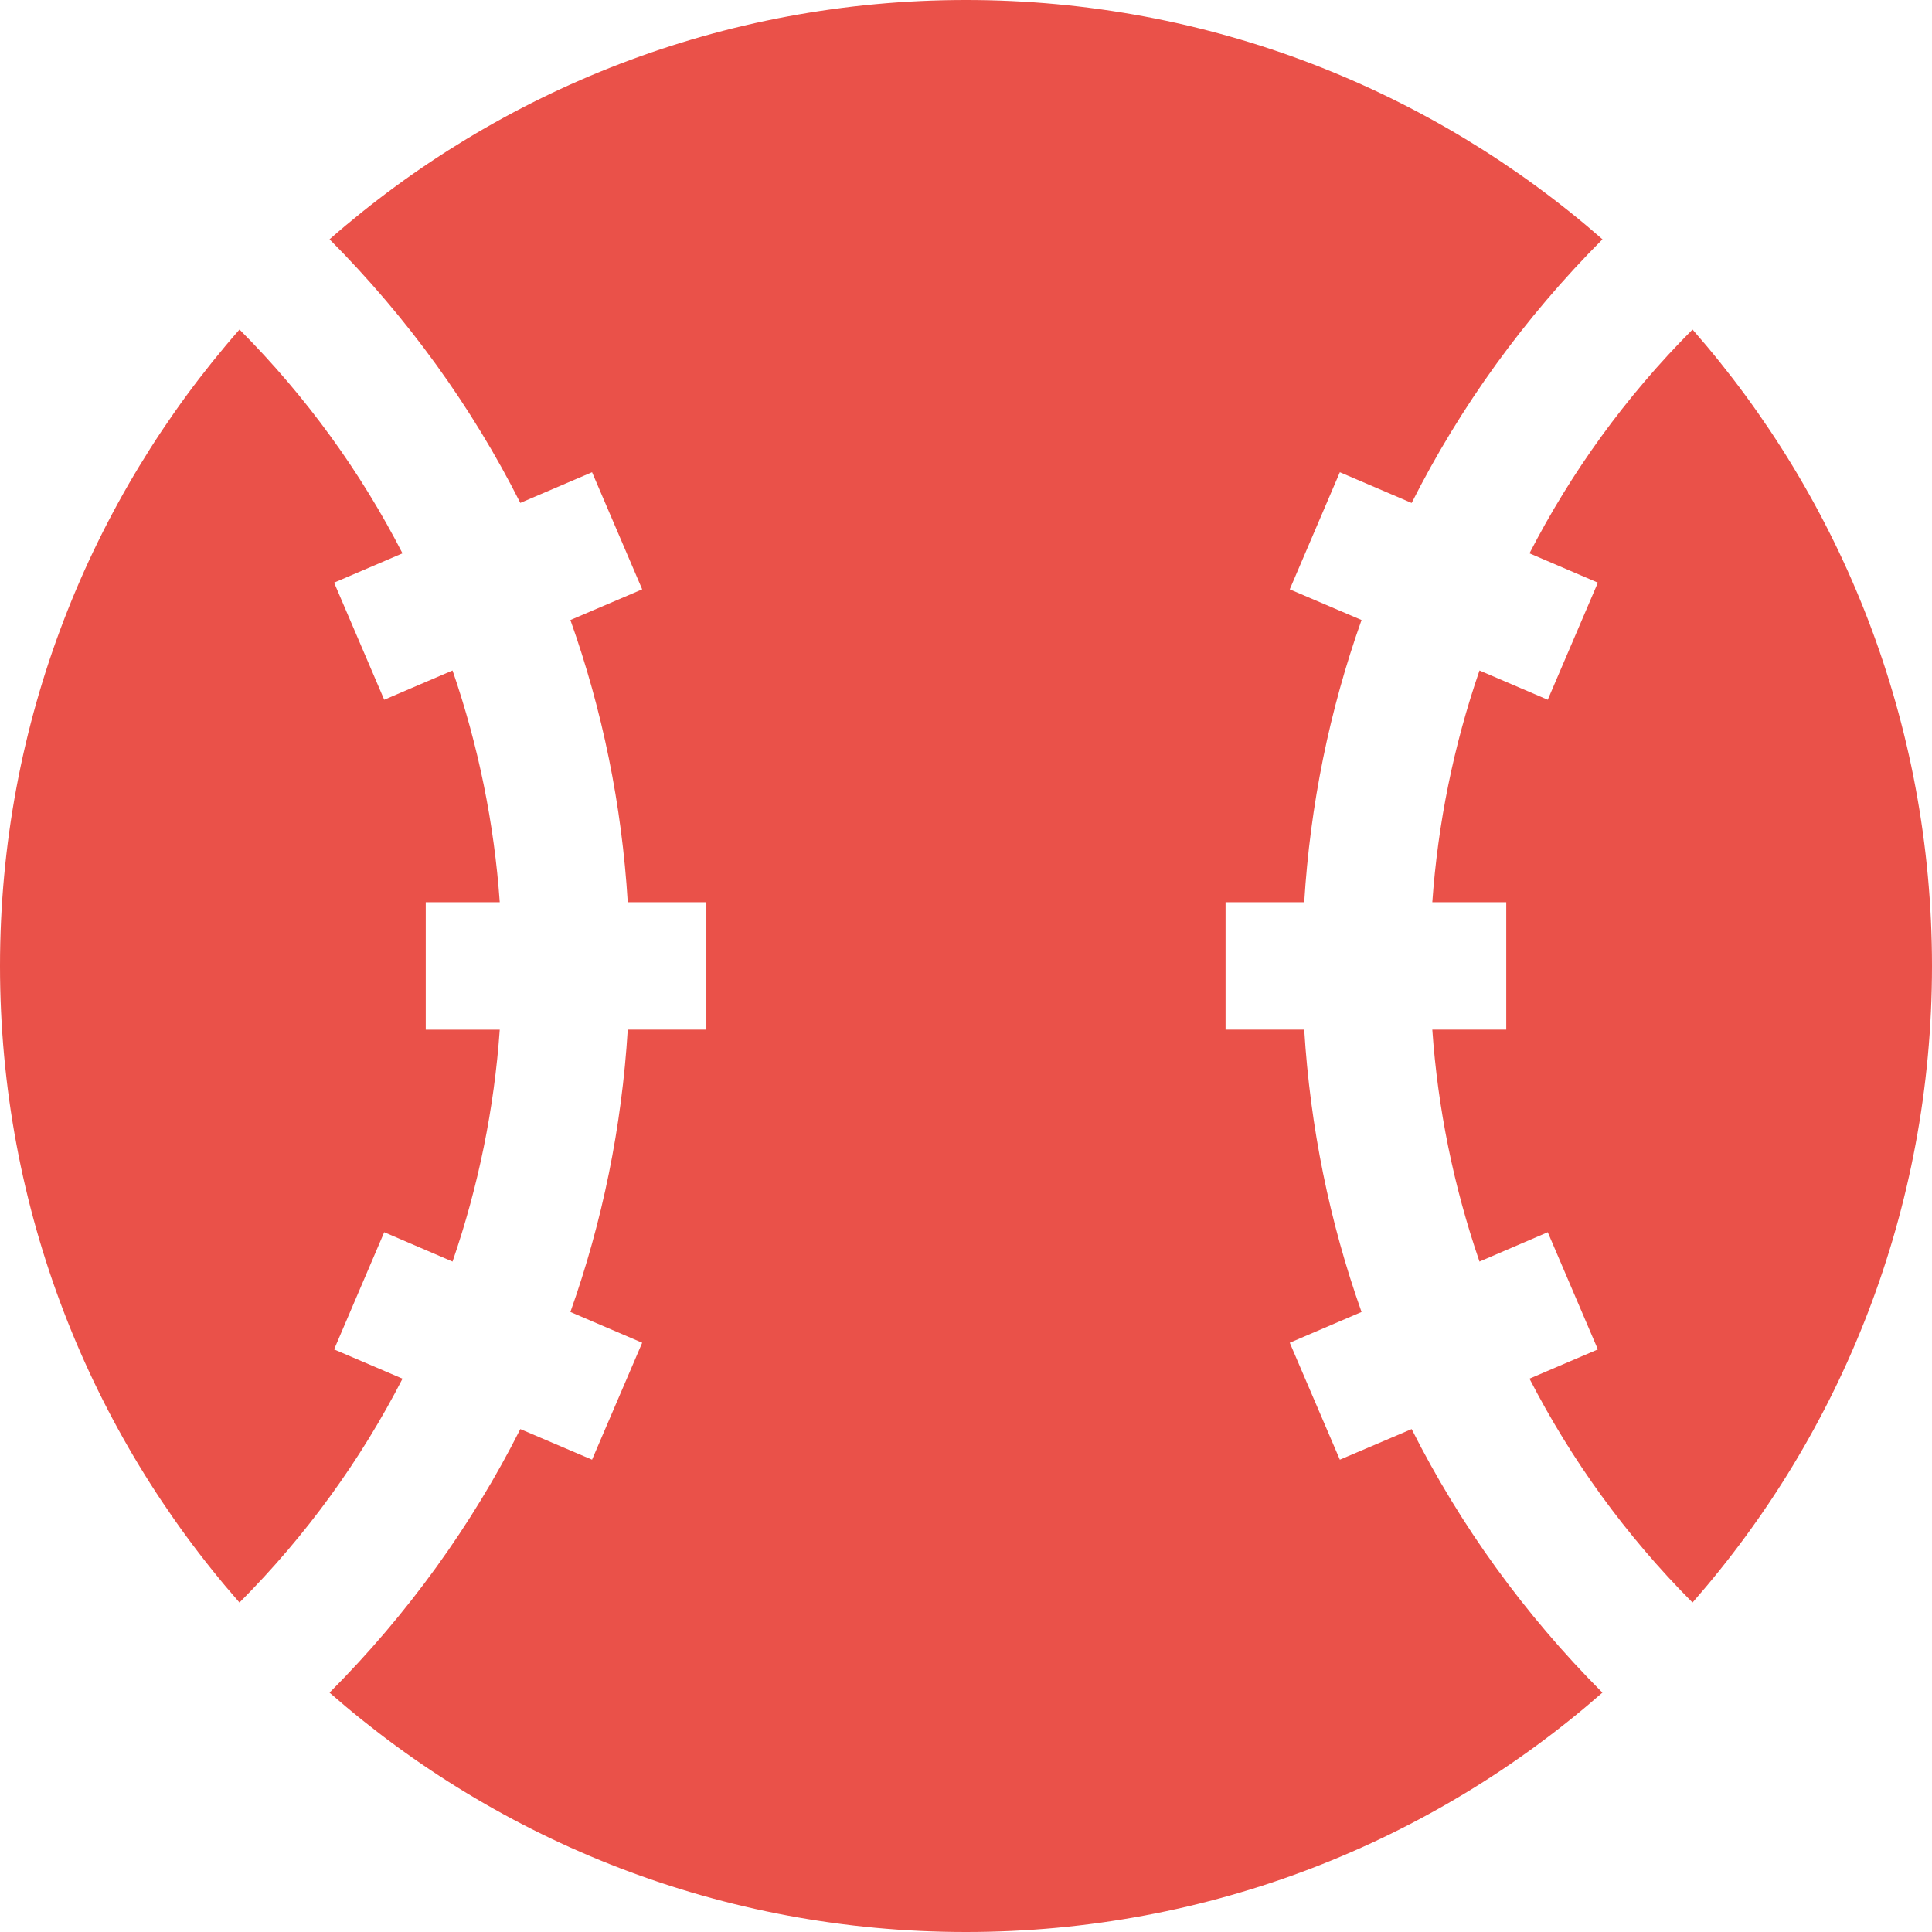 <svg version="1.1" id="图层_1" x="0px" y="0px" width="66.703px" height="66.701px" viewBox="0 0 66.703 66.701" enable-background="new 0 0 66.703 66.701" xml:space="preserve" xmlns="http://www.w3.org/2000/svg" xmlns:xlink="http://www.w3.org/1999/xlink" xmlns:xml="http://www.w3.org/XML/1998/namespace">
  <path fill="#EA5149" d="M46.259,50.396l-1.73-4.037l2.479-1.062c-1.105-3.11-1.773-6.387-1.979-9.748h-2.716V31.15h2.716
	c0.205-3.359,0.873-6.632,1.979-9.744l-2.479-1.059l1.73-4.043l2.479,1.061c1.674-3.321,3.887-6.39,6.588-9.103
	C49.455,3.119,41.767,0,33.351,0S17.247,3.119,11.378,8.262c2.699,2.713,4.912,5.781,6.586,9.101l2.477-1.059l1.731,4.043
	l-2.479,1.059c1.107,3.112,1.775,6.385,1.98,9.744h2.714v4.399h-2.714c-0.206,3.361-0.874,6.638-1.98,9.748l2.479,1.062
	l-1.731,4.037l-2.477-1.056c-1.675,3.321-3.887,6.39-6.586,9.099c5.868,5.146,13.556,8.264,21.972,8.264s16.104-3.116,21.974-8.264
	c-2.699-2.709-4.912-5.776-6.586-9.099L46.259,50.396z M58.435,11.377c-2.323,2.33-4.198,4.943-5.629,7.727l2.361,1.012l-1.73,4.043
	l-2.357-1.01c-0.895,2.599-1.438,5.29-1.629,8.001h2.553v4.399h-2.553c0.189,2.714,0.734,5.405,1.629,8.007l2.357-1.013l1.73,4.046
	l-2.361,1.01c1.431,2.783,3.306,5.396,5.629,7.729c5.146-5.866,8.268-13.559,8.268-21.977C66.703,24.931,63.58,17.241,58.435,11.377
	z M11.535,46.589l1.73-4.046l2.359,1.013c0.896-2.599,1.439-5.293,1.63-8.007h-2.555V31.15h2.555
	c-0.191-2.711-0.735-5.402-1.63-8.001l-2.359,1.01l-1.73-4.043l2.361-1.012c-1.429-2.783-3.305-5.396-5.627-7.727
	C3.122,17.241,0,24.932,0,33.351c0,8.419,3.122,16.11,8.268,21.977c2.324-2.331,4.199-4.945,5.629-7.728L11.535,46.589z" class="color c1"/>
</svg>